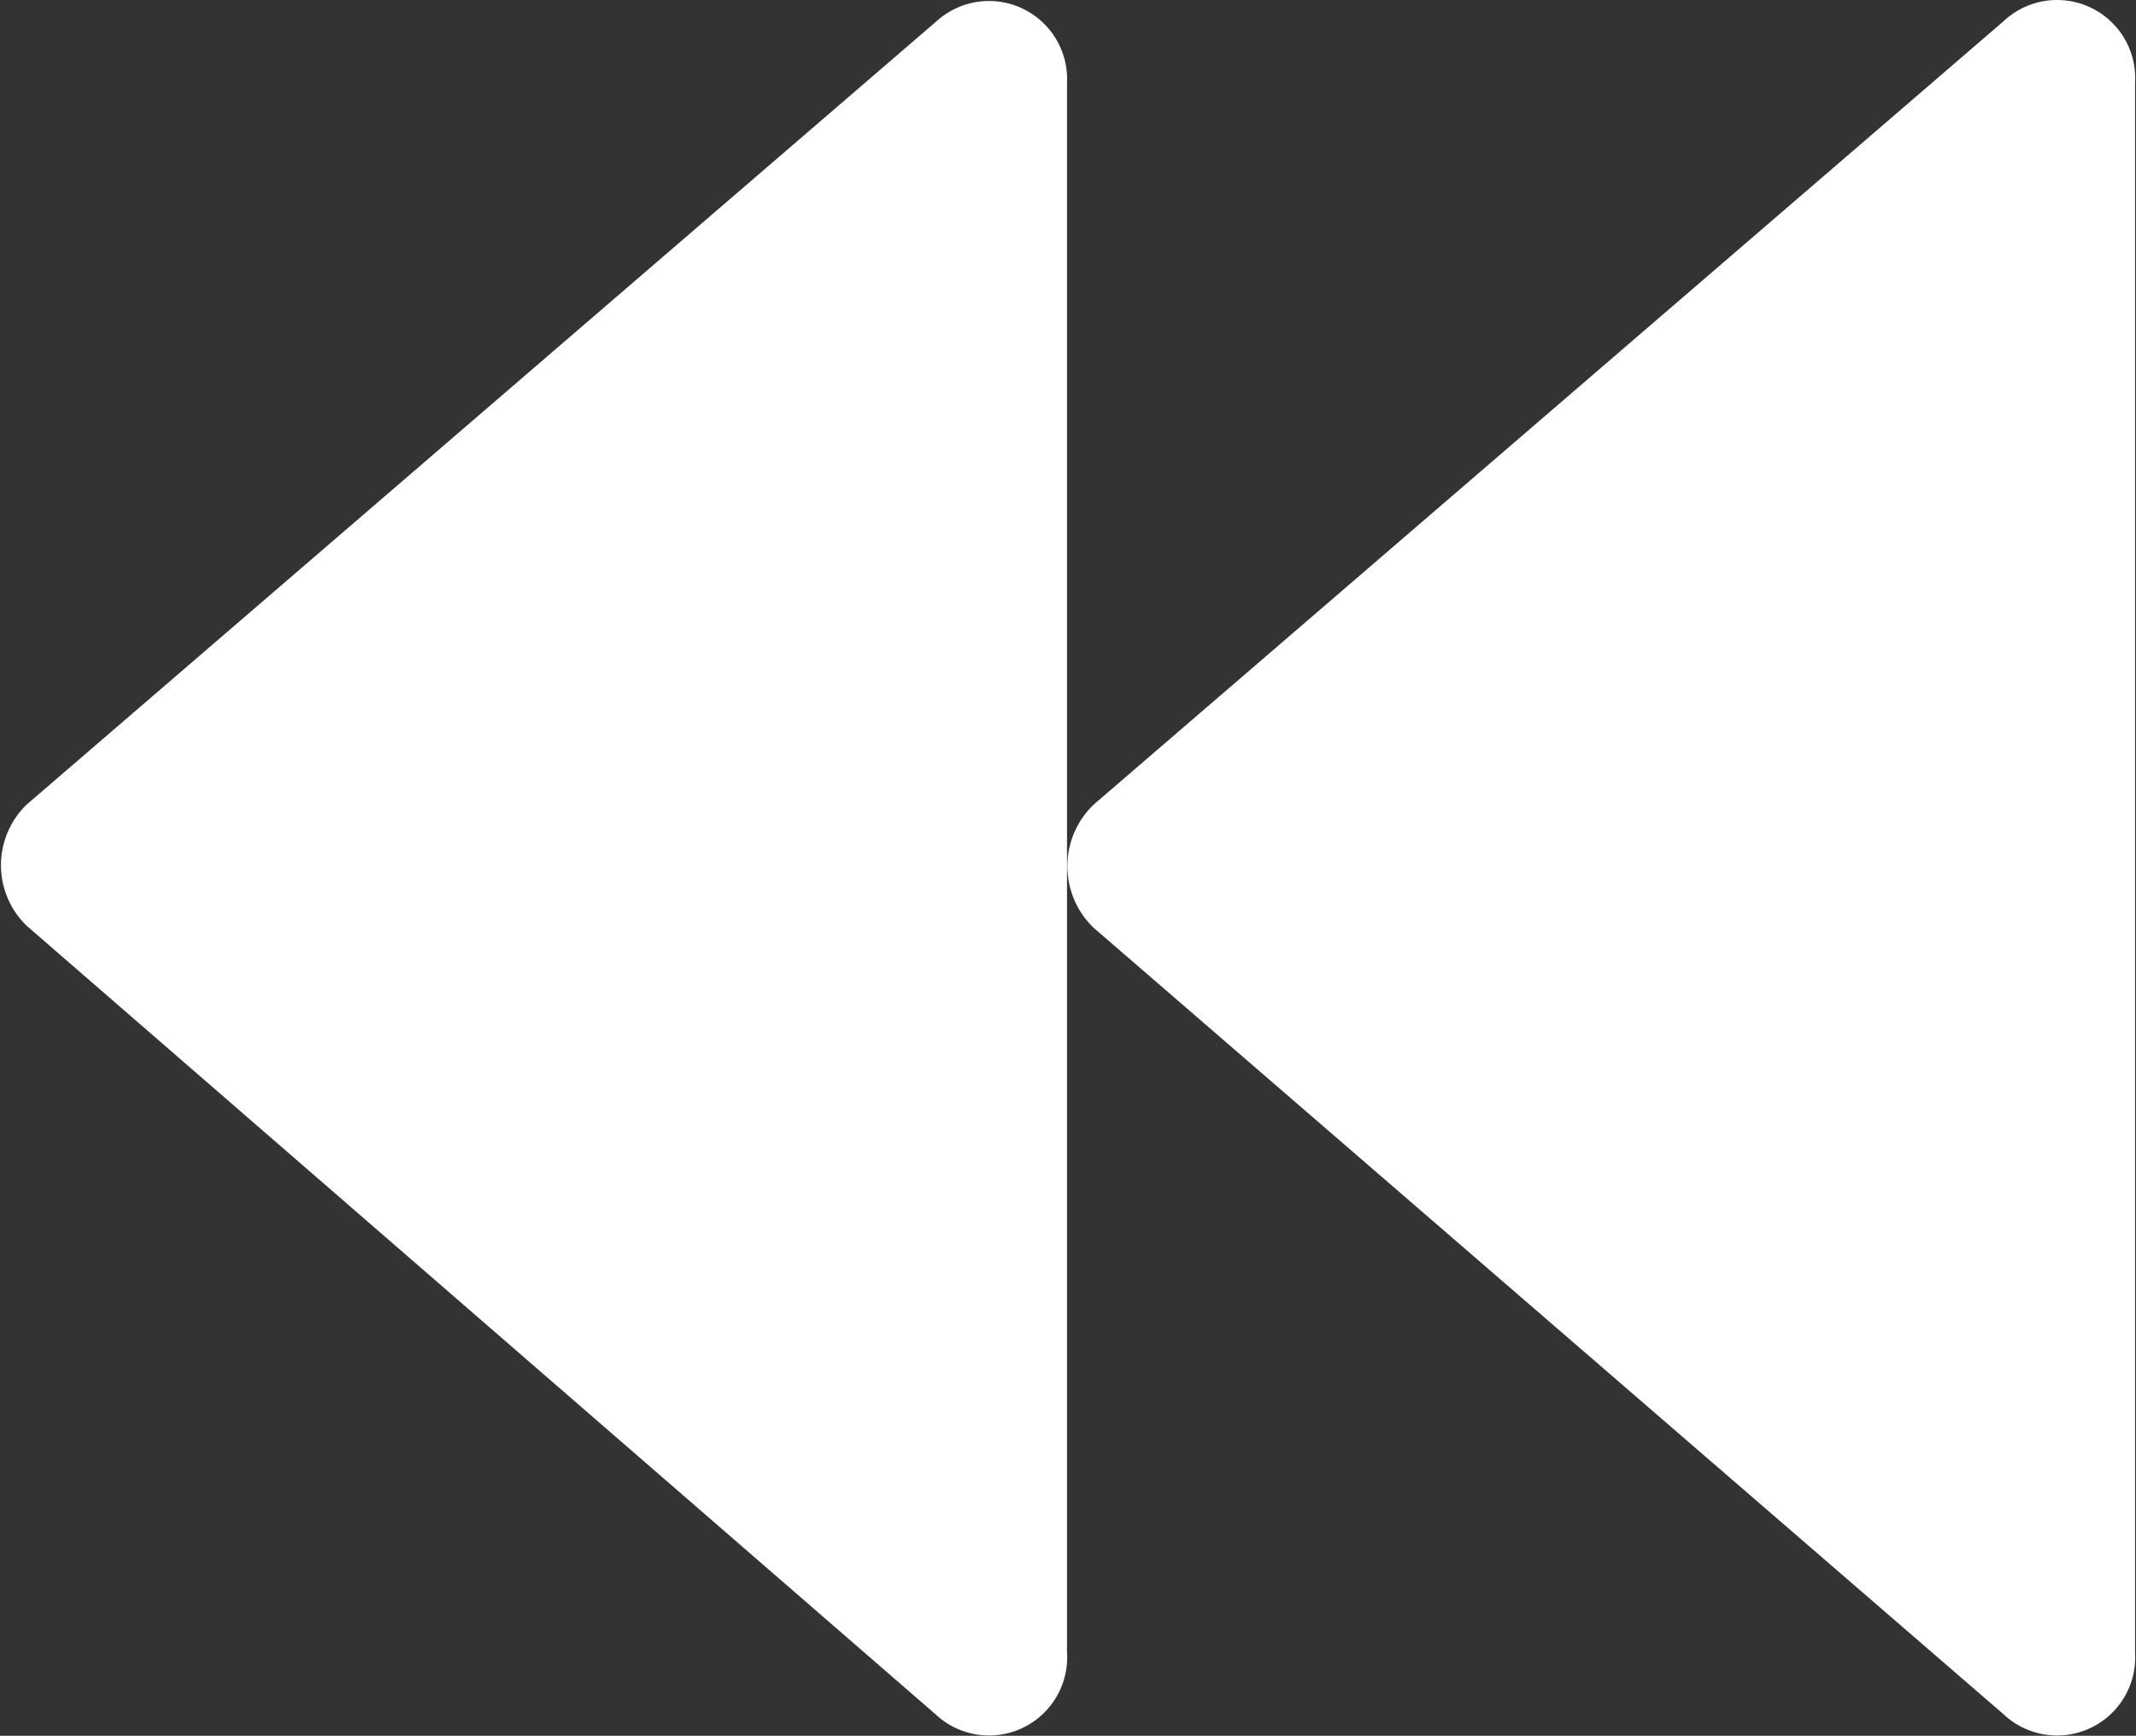 <?xml version="1.0" standalone="no"?><!DOCTYPE svg PUBLIC "-//W3C//DTD SVG 1.1//EN" "http://www.w3.org/Graphics/SVG/1.1/DTD/svg11.dtd"><svg t="1670255131576" class="icon" viewBox="0 0 1260 1024" version="1.1" xmlns="http://www.w3.org/2000/svg" p-id="13920" xmlns:xlink="http://www.w3.org/1999/xlink" width="157.5" height="128"><rect x="0" y="0" width="1260" height="1024" fill="#333333" stroke="none"/><path d="M1181.832 12.561l-536.645 462.06a50.329 50.329 0 0 0 0 72.765l536.645 463.88a46.085 46.085 0 0 0 77.616-36.383V48.943a46.085 46.085 0 0 0-77.616-36.383zM552.411 12.561L15.766 474.621A49.723 49.723 0 0 0 15.766 546.174l536.039 465.092a46.085 46.085 0 0 0 77.616-36.383V48.943A46.085 46.085 0 0 0 552.411 12.561z" fill="#ffffff" p-id="13921"></path></svg>